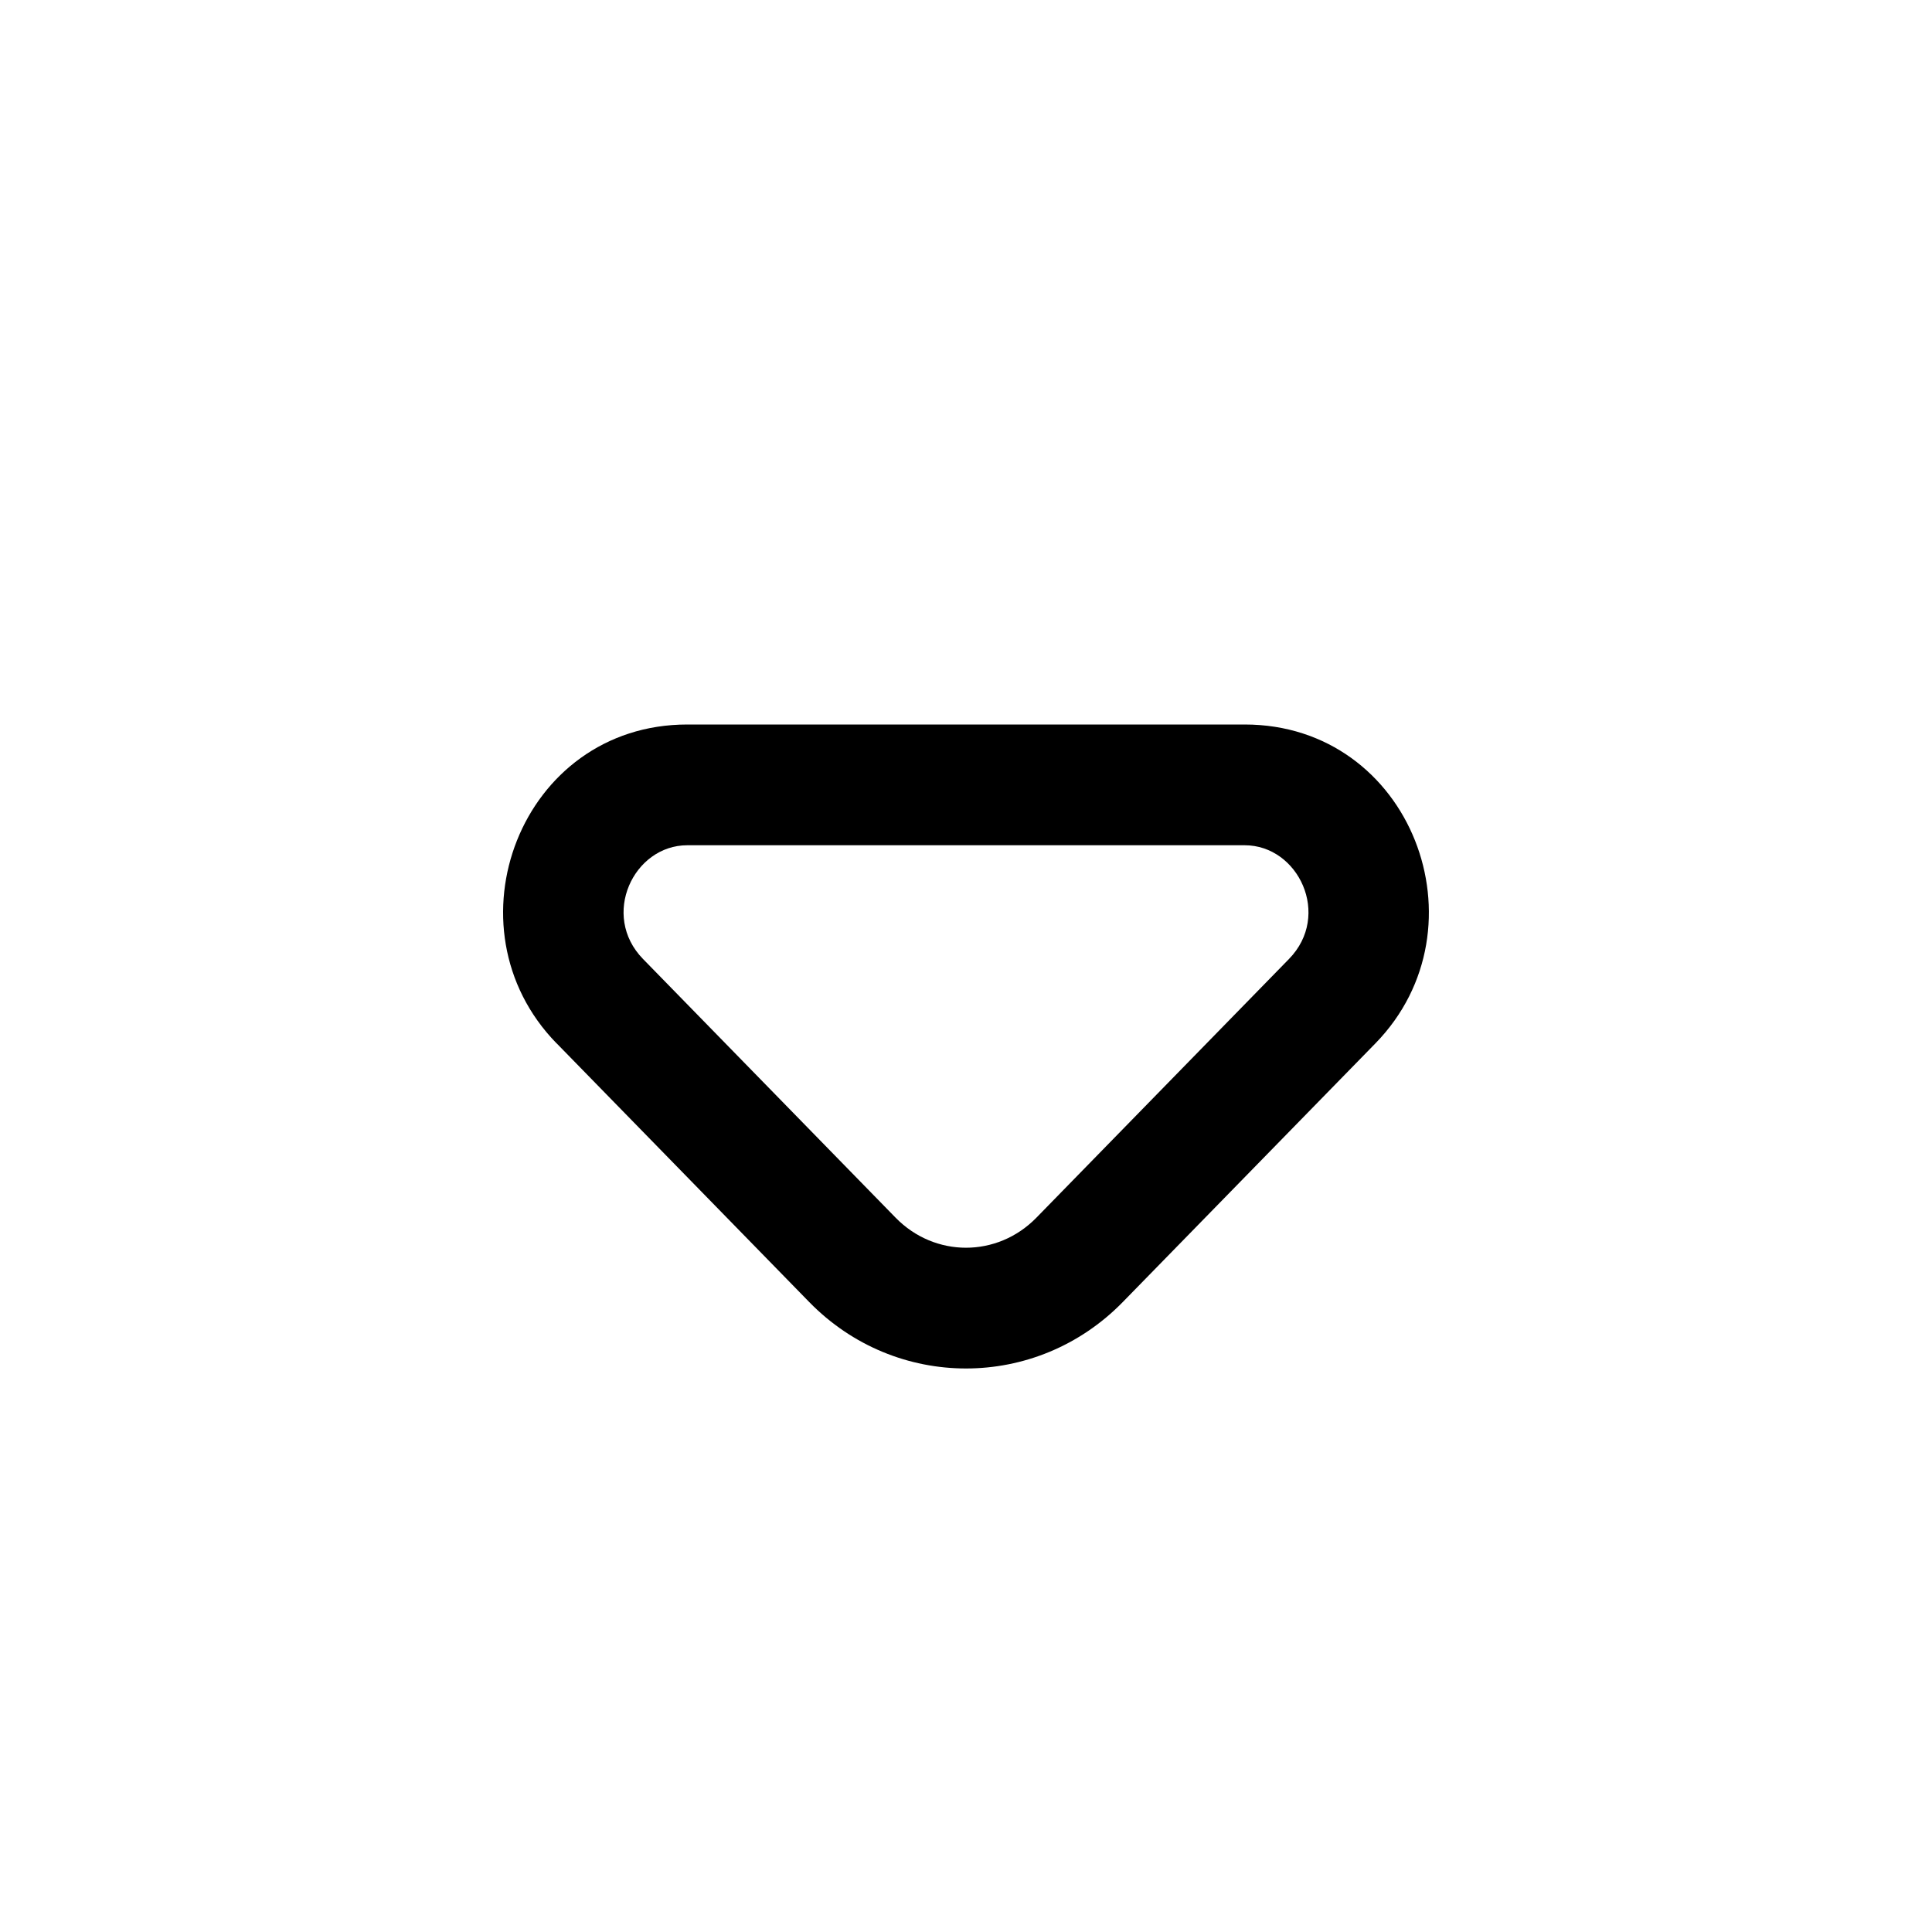 <?xml version="1.0" encoding="UTF-8"?>
<svg xmlns:svg="http://www.w3.org/2000/svg" viewBox="0 0 24 24" fill="none">
<svg:path d="M6.914 12.961C5.508 11.521 6.467 9 8.538 9H15.462C17.533 9 18.491 11.521 17.086 12.961L13.948 16.174L13.948 16.174C12.873 17.275 11.127 17.275 10.052 16.174L6.915 12.961L6.914 12.961ZM8.538 10.5C7.87 10.5 7.458 11.37 7.988 11.913L11.126 15.127C11.612 15.624 12.388 15.624 12.874 15.127L12.874 15.127L16.012 11.913C16.543 11.37 16.13 10.5 15.462 10.5H8.538Z" fill="currentColor" fillRule="evenodd" clipRule="evenodd" />
</svg>
